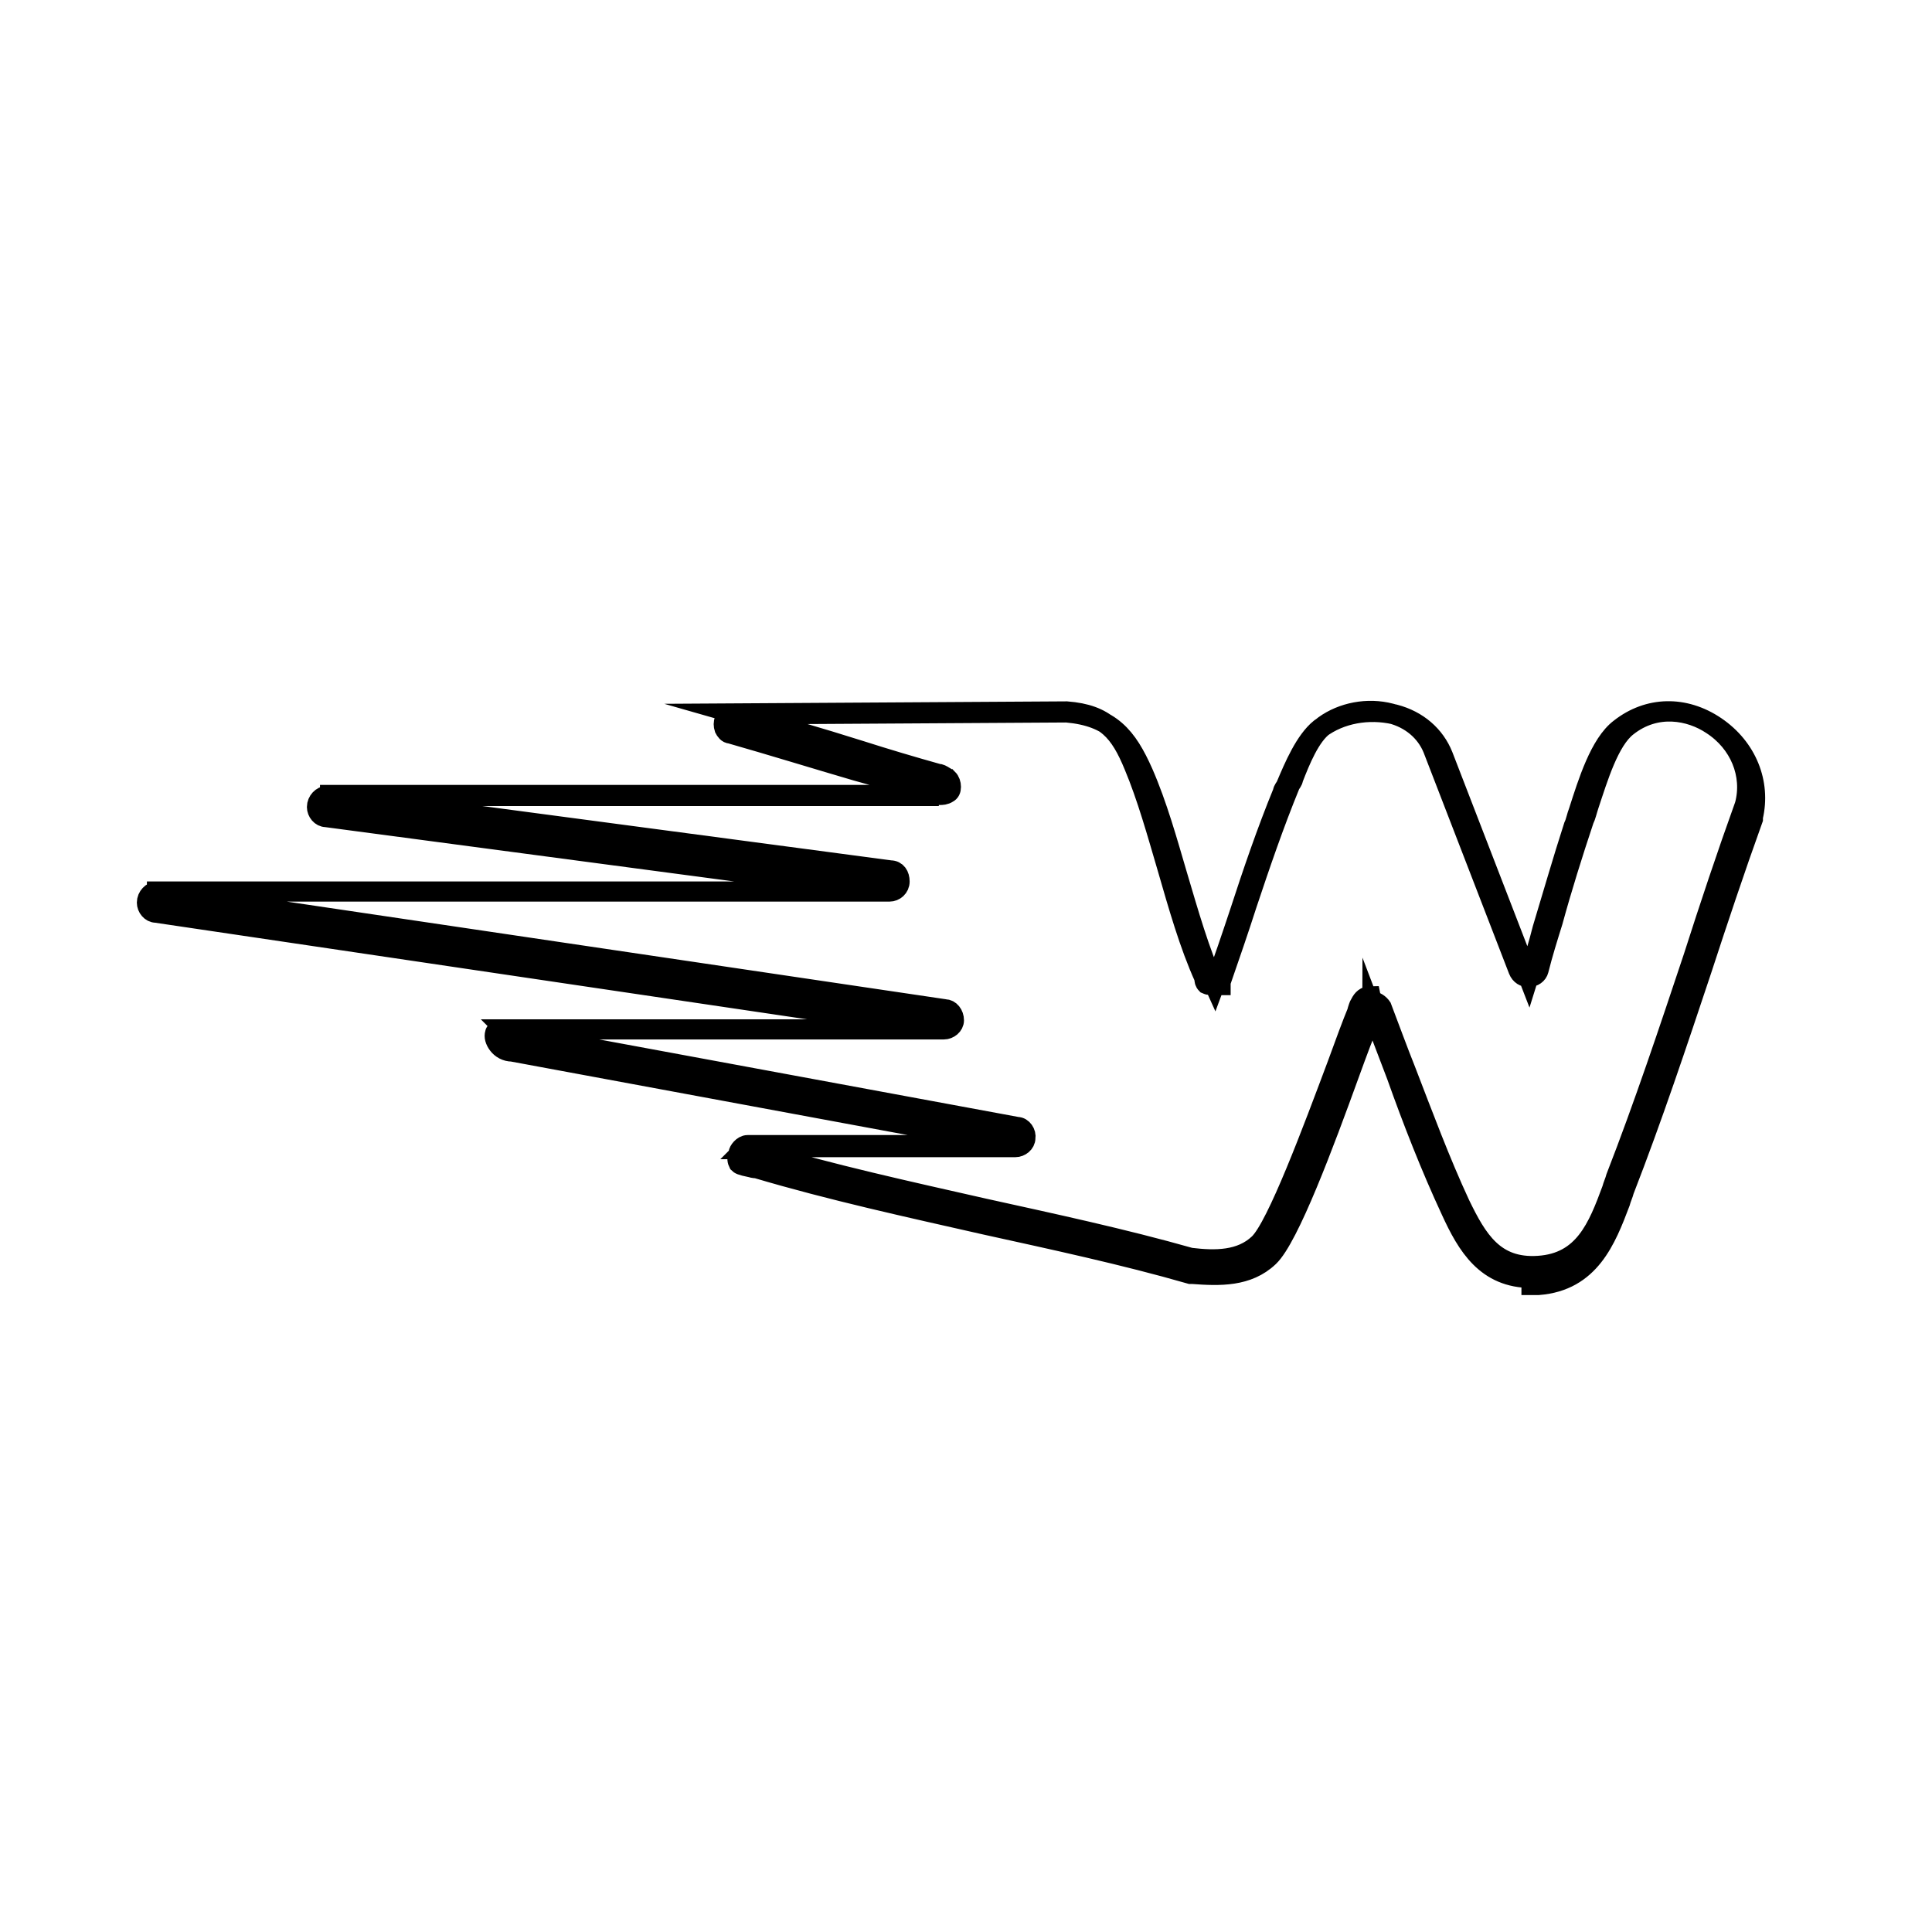 <?xml version="1.0" encoding="UTF-8"?>
<svg id="Layer_1" xmlns="http://www.w3.org/2000/svg" version="1.1" viewBox="0 0 192 192">
  <!-- Generator: Adobe Illustrator 29.0.0, SVG Export Plug-In . SVG Version: 2.1.0 Build 186)  -->
  <defs>
    <style>
      .st0 {
        stroke: #000;
        stroke-miterlimit: 10;
        stroke-width: 2px;
      }
    </style>
  </defs>
  <path class="st0" d="M152.2,127c-4.5,0-6.4-3.2-8-6.7-2-4.3-3.8-8.9-5.4-13.4-.8-2.1-1.6-4.2-2.4-6.3,0,0,0,0,0,0s0,0,0,0c0,.2-.1.3-.2.5,0,.1,0,.3-.1.4-.5,1.1-1.2,3-2,5.2-2.5,6.9-6,16.3-8,18.2-2.1,2-4.9,1.9-7.6,1.7,0,0-.1,0-.2,0-6.6-1.9-13.6-3.4-20.4-4.9-7.5-1.7-15.3-3.4-22.7-5.6,0,0-.3,0-.6-.1-1-.2-1.1-.3-1.2-.4-.1-.2-.2-.5,0-1,0-.2.4-.8.9-.8h26.8s0,0,0,0c0,0,0,0,0,0l-50.2-9.3c-.6,0-1.1-.3-1.4-.7-.3-.4-.4-.8-.3-1.1,0-.2.3-.4.8-.4h43.8s0,0,0,0c0,0,0,0,0,0l-78.3-11.6c-.5,0-.9-.5-.9-1h0c0-.6.5-1.1,1-1.1h72.5s0,0,0,0c0,0,0,0,0,0l-55.7-7.4c-.5,0-.9-.5-.9-1h0c0-.6.5-1.1,1-1.1h17.3c11.9,0,23.7,0,35.6,0,2.6,0,5.1,0,7.7,0,0,0,.1,0,.2,0,0,0,0,0,0,0,0,0,0,0,0,0h0c-.1,0-.3-.1-.4-.2-2.6-.8-5.2-1.6-7.8-2.3-4.1-1.2-8.3-2.5-12.5-3.7-.3,0-.5-.3-.6-.5-.1-.3-.1-.6,0-.8.1-.4.5-.6.9-.6l33.1-.2h0c4.4.4,6,2.4,7.6,6,1.4,3.2,2.4,6.8,3.4,10.2,1.1,3.7,2.2,7.6,3.7,10.9,0,0,0,0,0,0,.9-2.4,1.7-4.8,2.5-7.2,1.3-4,2.7-8.1,4.3-12,0-.2.2-.4.3-.6.8-1.9,1.9-4.5,3.4-5.7,2-1.5,4.8-2,7.4-1.4,2.3.6,4,2.1,4.8,4.1h0s8.5,22,8.5,22c0,0,0,0,0,0,0,0,0,0,0,0,.5-1.6,1-3.2,1.4-4.8,1-3.3,2-6.8,3.1-10.2.2-.4.3-1,.5-1.5.9-2.8,2.1-6.7,4.1-8.2,2.8-2.2,6.4-2.3,9.5-.2,3.1,2.1,4.5,5.6,3.7,9,0,0,0,.1,0,.2-1.8,5-3.5,10.1-5.1,15-2.4,7.2-4.9,14.7-7.7,21.9-.1.4-.3.8-.4,1.2-1.4,3.7-3,7.8-8.1,8.2-.2,0-.5,0-.7,0ZM136.3,99.5c.4,0,.8.3,1,.6.8,2.1,1.6,4.3,2.4,6.3,1.7,4.4,3.4,9,5.4,13.3,1.7,3.5,3.4,6.4,7.8,6.1,4.5-.3,5.9-3.8,7.3-7.6.1-.4.3-.8.4-1.2,2.8-7.2,5.3-14.7,7.7-21.9,1.6-5,3.3-10.1,5.1-15.1h0c.8-3-.5-6.2-3.3-8-2.1-1.4-5.5-2.1-8.4.2-1.8,1.4-2.9,5.1-3.8,7.8-.2.6-.3,1.1-.5,1.5-1.1,3.3-2.2,6.8-3.1,10.1-.5,1.6-1,3.2-1.4,4.8-.1.4-.5.7-1,.7-.4,0-.8-.2-1-.7l-8.5-22c-.7-1.7-2.2-3-4.2-3.5-2.3-.6-4.8-.1-6.6,1.2-1.4,1-2.4,3.5-3.1,5.3,0,.2-.2.4-.3.6-1.6,3.9-3,8-4.3,11.9-.8,2.5-1.7,5.1-2.6,7.7v.3c0,0-.4,0-.4,0-.5,0-.8,0-1-.1-.2-.2-.2-.4-.2-.5,0,0,0-.1,0-.1-1.5-3.3-2.6-7.2-3.7-11-1-3.4-2-7-3.3-10.1-1.4-3.4-2.8-5.1-6.7-5.4h0l-33,.2s0,0,0,0c0,0,0,0,0,0,0,0,0,0,0,0,4.2,1.2,8.4,2.4,12.5,3.7,2.5.8,5.2,1.6,7.7,2.3.2,0,.4.1.7.3h0c.1,0,.2.2.3.2.2.2.3.5.3.8,0,.3-.1.5-.3.6-.3.2-.6.2-.8.2-2.6,0-5.1,0-7.7,0-11.9,0-23.7,0-35.6,0h-17.3s0,0,0,0h0c0,0,0,.1,0,.1l55.7,7.4c.6,0,.9.5.9,1.1,0,.6-.5,1-1,1H15.6s0,0,0,0h0c0,0,0,.1,0,.1l78.3,11.6c.5,0,.9.5.9,1.1,0,.5-.5.9-1,.9h-43.6c0,0,.2.2.3.3.1,0,.3.1.3.1h0s0,0,0,0l50.3,9.3c.5,0,.9.6.8,1.1,0,.5-.5.9-1,.9h-26.7c0,0-.1.1-.2.2.2,0,.4,0,.6.1.3,0,.5.1.6.2,7.3,2.2,15.1,3.9,22.6,5.6,6.8,1.5,13.8,3,20.5,4.9h0c2.5.3,5,.3,6.8-1.4,1.8-1.7,5.4-11.4,7.8-17.8.8-2.2,1.5-4.1,2-5.3,0,0,0-.2.1-.3,0-.2.1-.3.2-.5.2-.4.5-.7,1-.7ZM73.8,114.7h0,0ZM49.9,102.9h0Z"/>
</svg>